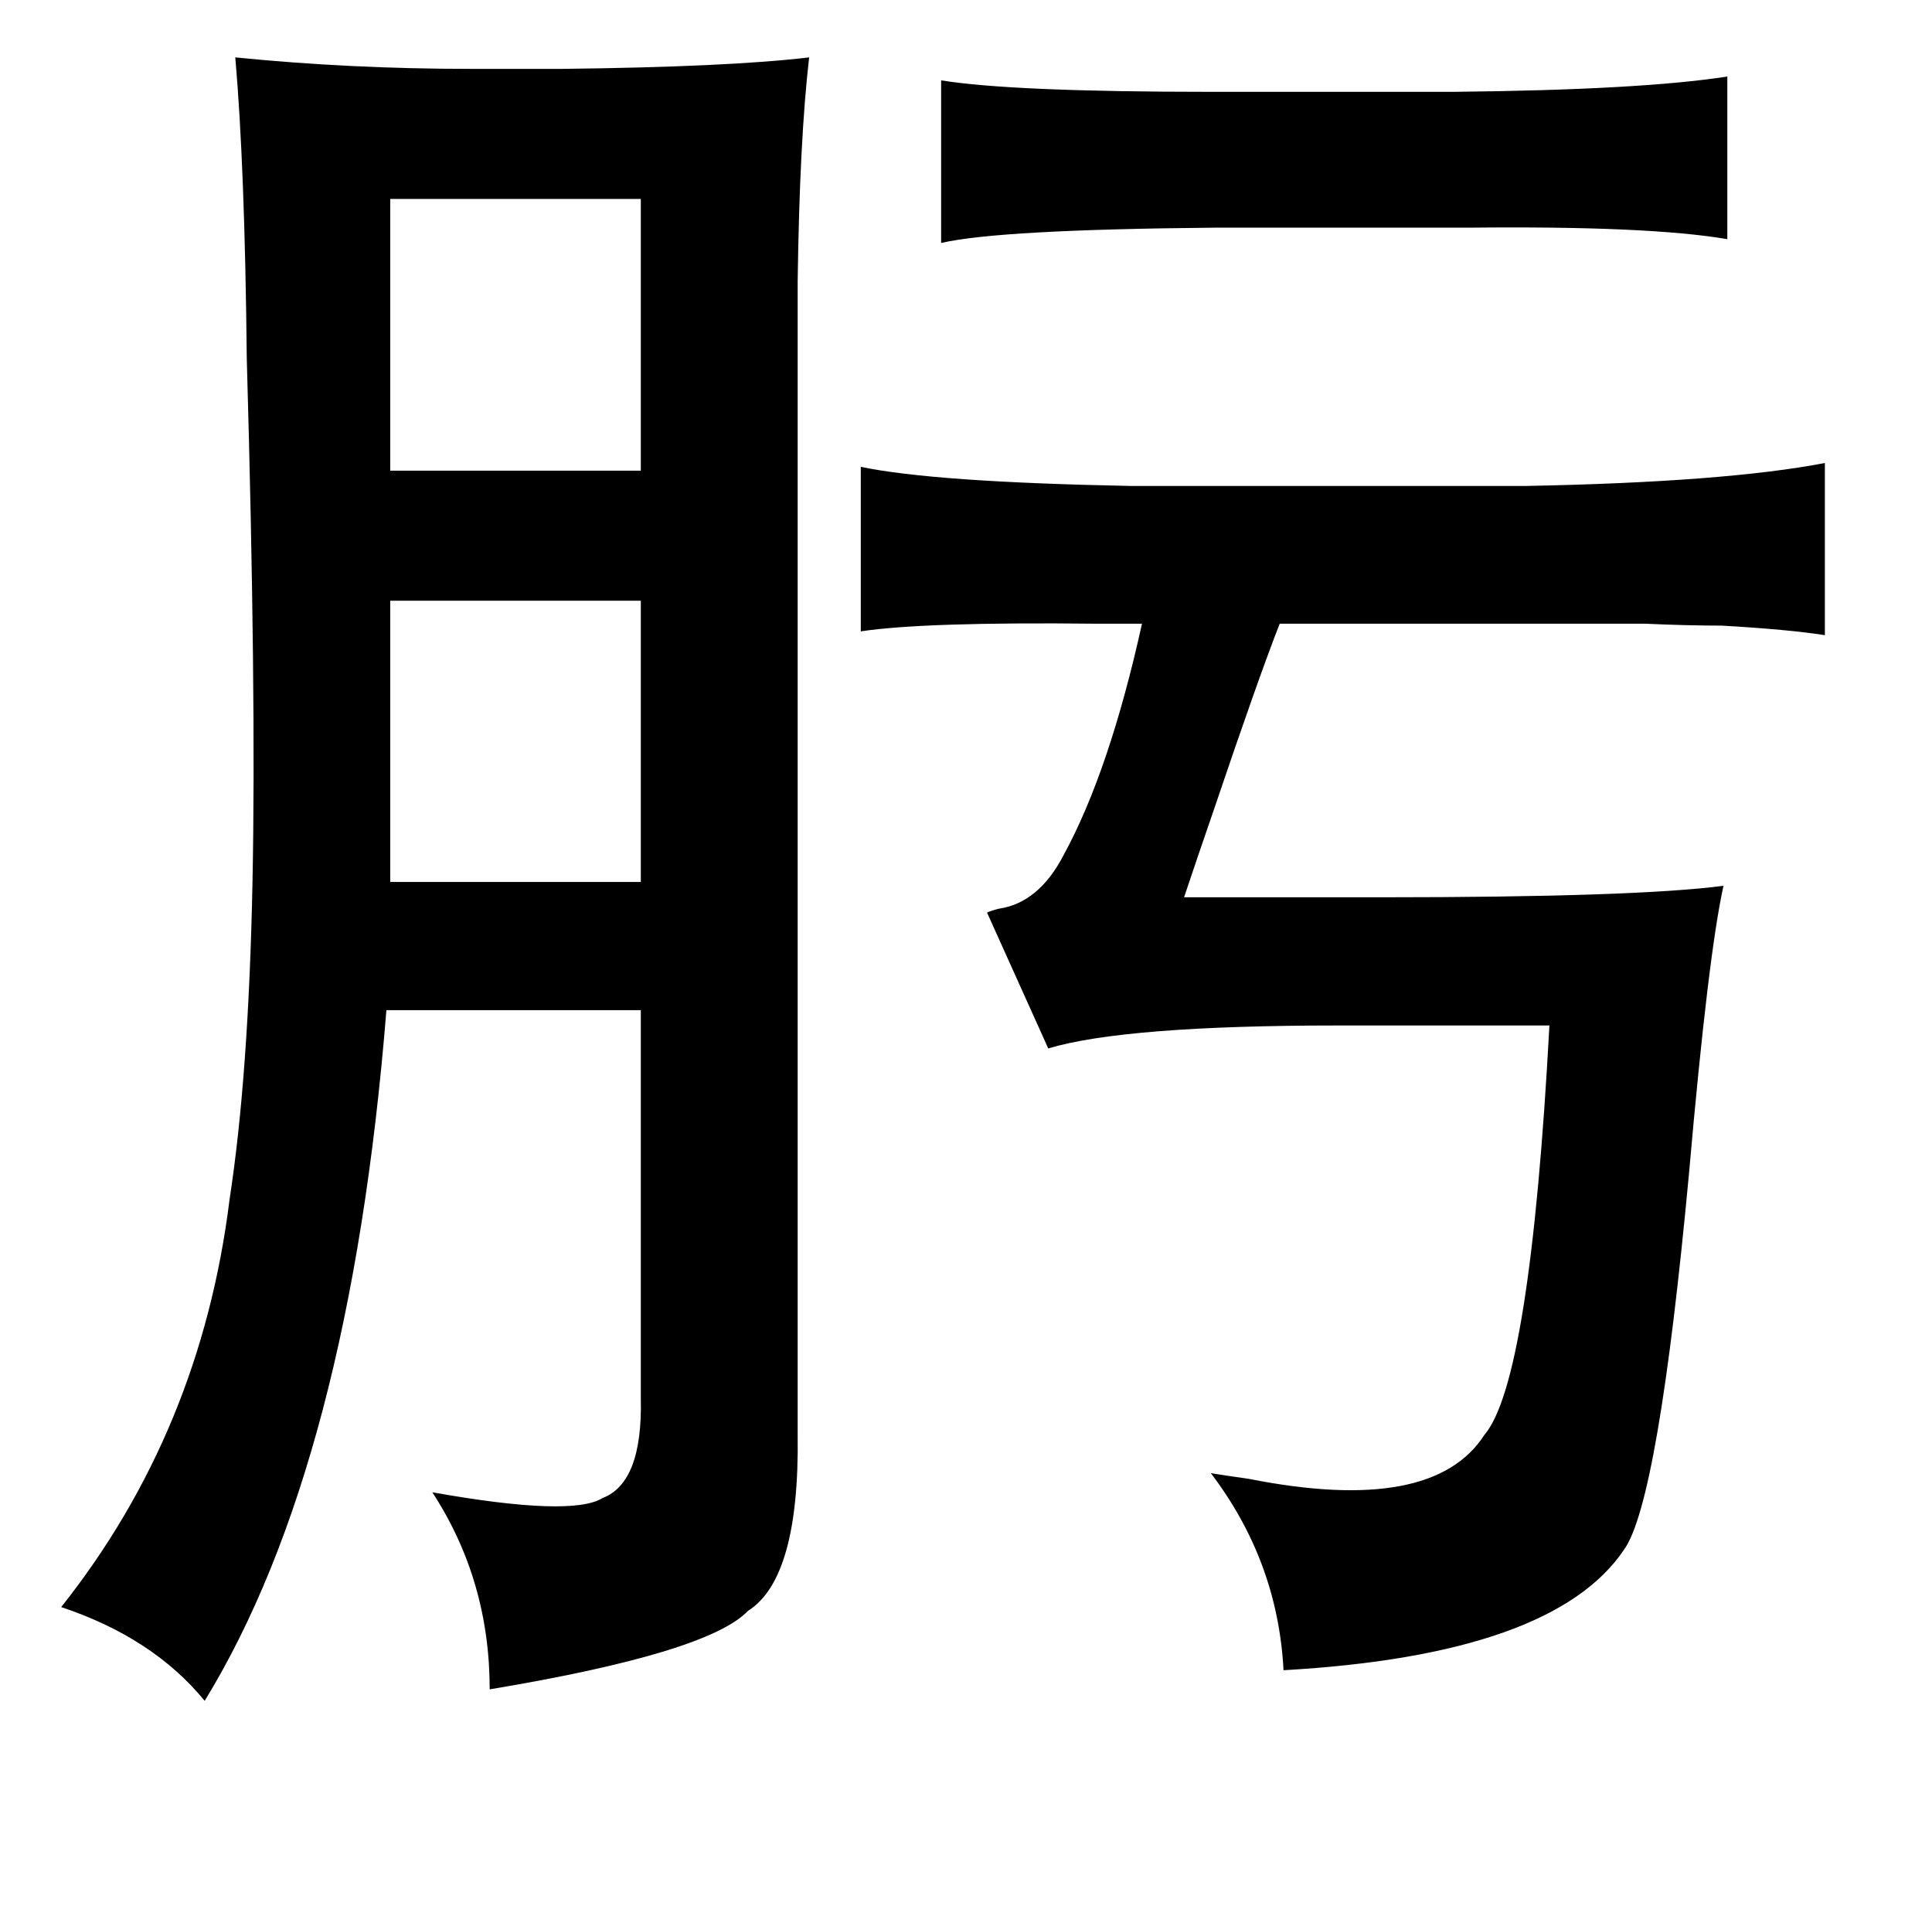 <?xml version="1.0" standalone="no"?>
<!DOCTYPE svg PUBLIC "-//W3C//DTD SVG 1.1//EN" "http://www.w3.org/Graphics/SVG/1.1/DTD/svg11.dtd" >
<svg xmlns="http://www.w3.org/2000/svg" xmlns:xlink="http://www.w3.org/1999/xlink" version="1.1" viewBox="-10 0 1010 1000">
   <path fill="currentColor"
d="M413 30q-5 43 -6 117v603q1 75 -26 92q-21 22 -135 41q0 -57 -30 -103q73 13 89 3q21 -8 20 -52v-203h-133q-19 237 -95 361q-27 -33 -75 -49q73 -92 88 -213q10 -65 12 -166q2 -99 -3 -274q-1 -100 -6 -157q60 6 123 6h48q87 -1 129 -6zM893 40v85q-41 -7 -135 -6h-133
q-113 1 -143 8v-85q37 6 141 6h127q98 -1 143 -8zM325 104h-131v142h131v-142zM788 254q104 -2 156 -12v90q-19 -3 -54 -5q-18 0 -40 -1h-58h-133q-11 28 -34 96q-10 29 -16 47h103q133 0 179 -6q-8 36 -18 150q-16 172 -34 197q-37 55 -178 63q-3 -57 -38 -103q6 1 20 3
q96 19 123 -23q24 -28 34 -214h-110q-112 0 -152 12l-32 -71q2 -1 6 -2q21 -3 34 -28q24 -44 41 -121h-24q-90 -1 -123 4v-86q38 8 141 10h207zM325 314h-131v147h131v-147z" />
</svg>
